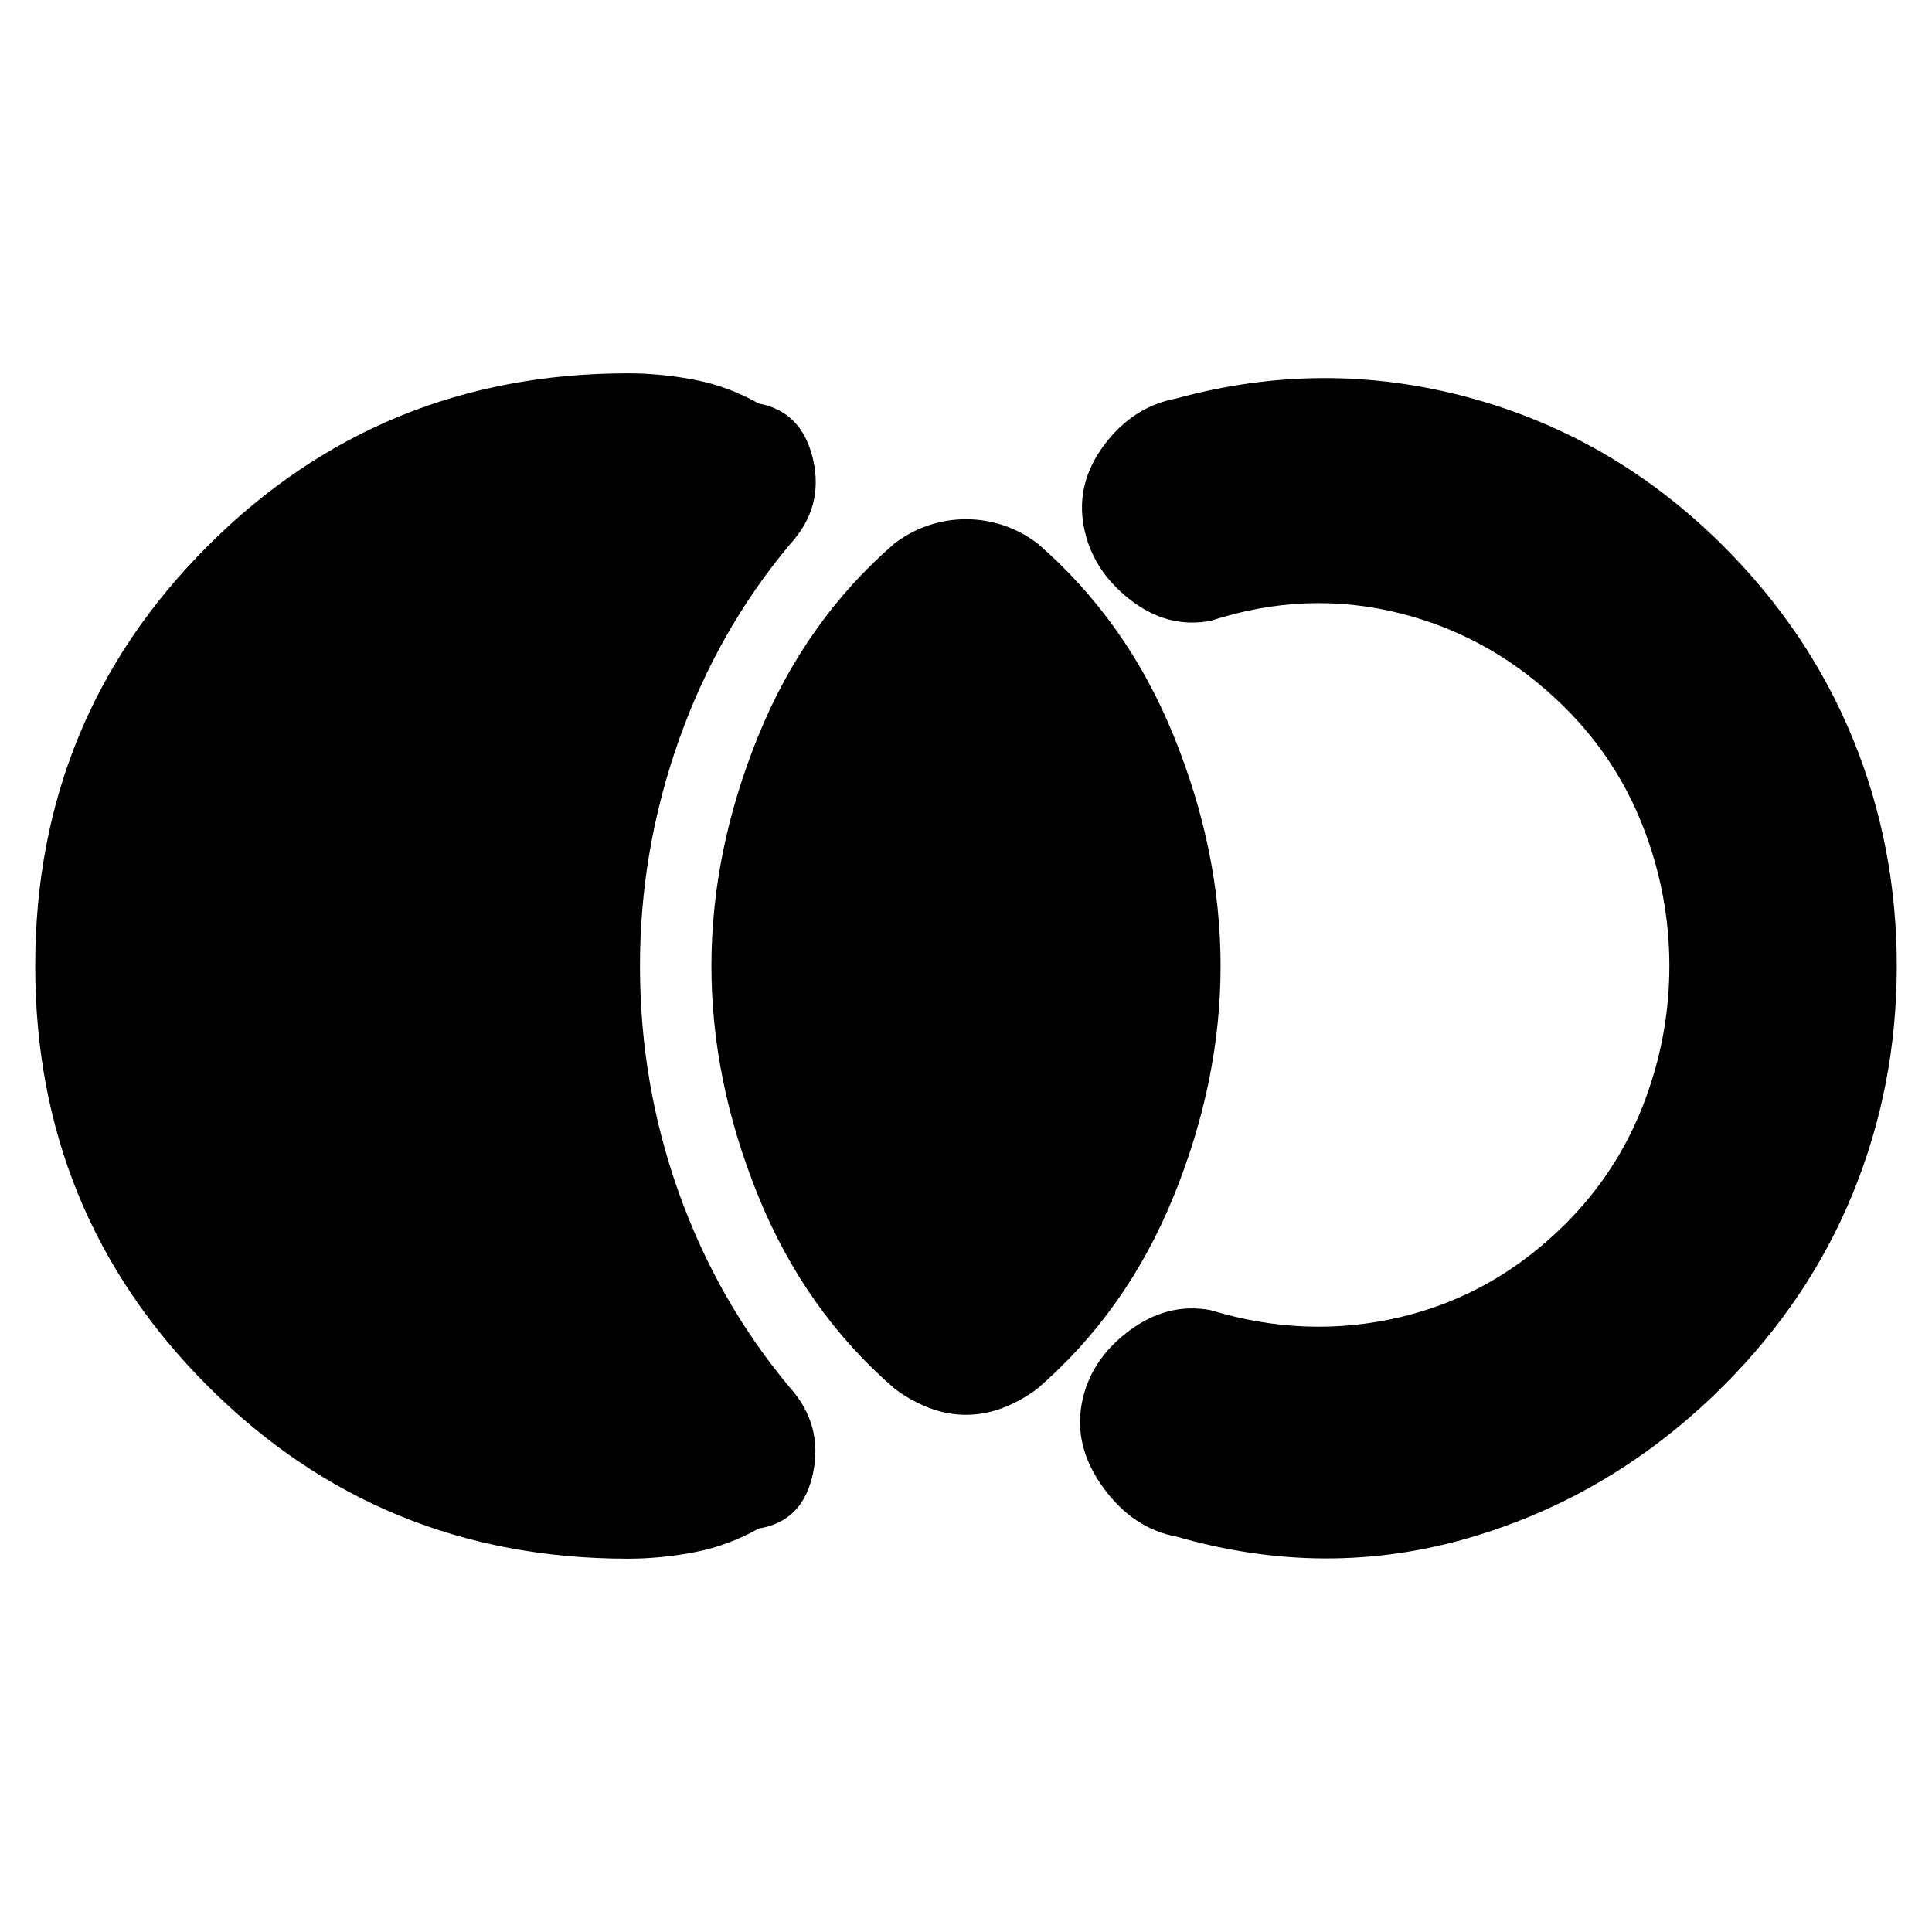 <svg xmlns="http://www.w3.org/2000/svg" height="20" viewBox="0 -960 960 960" width="20"><path d="M17.5-480q0-123 85.75-208.75T312-774.5q16.5 0 33.25 3.25T377-759.5q21.5 4 27 27.75t-11.5 42.25q-36 43-55.25 97.5T318-480q0 58.5 19.25 112.5t55.25 97Q409-252 404-228t-27 27.5q-15 8.5-31.75 11.75T312-185.5q-123 0-208.75-85.75T17.5-480ZM480-257q-9.5 0-18.5-3.5t-17-9.5q-44.5-38.5-67.75-95.75T353.5-480q0-57 23.25-114.25T444.5-690q8-6 17-9t18.5-3q9.5 0 18.5 3t17 9q44.5 38.5 67.75 95.75T606.5-480q0 57-23.25 114.25T515.5-270q-8 6-17 9.5T480-257Zm462.5-223q0 59.5-21.75 112.75T856.5-271.5Q802-217 730.5-196t-146-.5q-21.5-4-36.25-24.25T537.5-262.5q4-21.5 23.25-36T601.5-309q47.5 14.5 94.25 3.5T778-352q25.5-25.5 38.5-59t13-69q0-35.5-13-69T778-608q-35.5-35.5-82.25-47.25t-94.25 3.75q-21.5 4-40.25-10.75T538.5-698.5q-4-21.5 10.25-40.5t35.75-23q73-20 145.25-.5t126.75 74q42.5 42.5 64.25 95.75T942.5-480Z"/></svg>